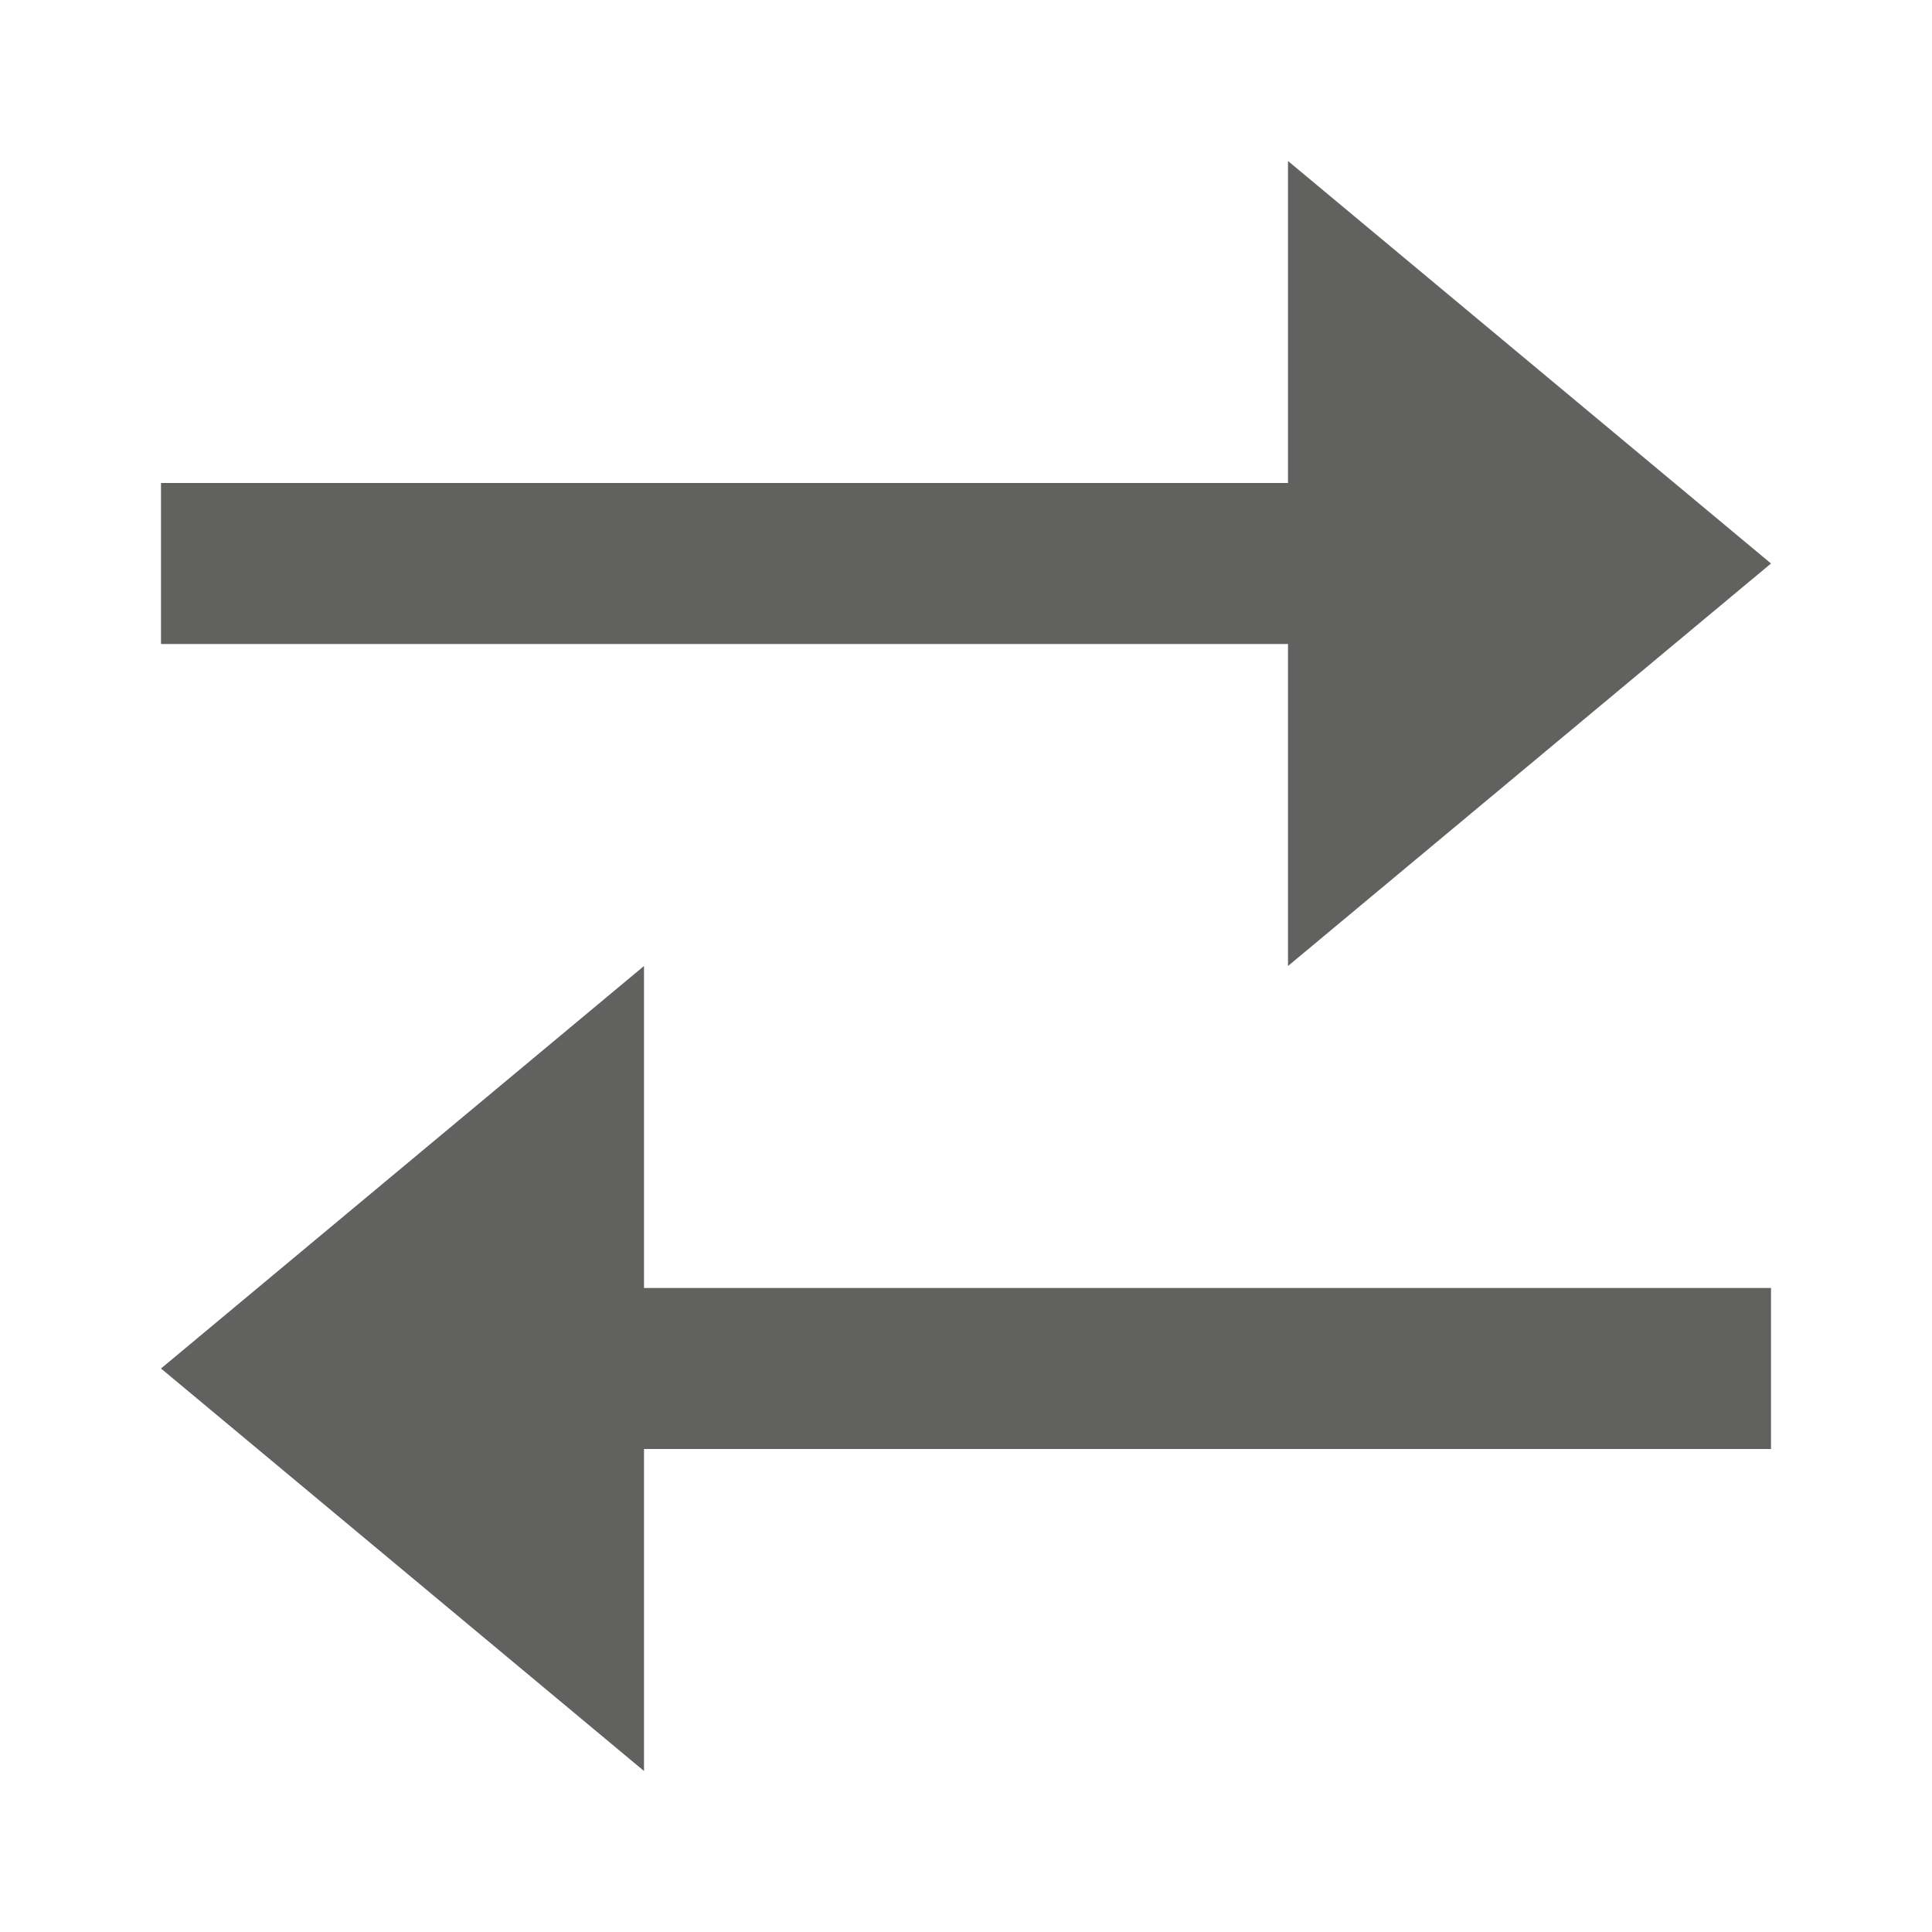 <svg width="12" height="12" viewBox="0 0 12 12" fill="none" xmlns="http://www.w3.org/2000/svg">
<path d="M3.5 8.5L10.5 8.5" stroke="#616160" stroke-linecap="square"/>
<path d="M1 8.5L4 6V11L1 8.5Z" fill="#616160"/>
<path d="M11 3.5L8 1L8 6L11 3.5Z" fill="#616160"/>
<path d="M8.5 3.5L1.5 3.5" stroke="#616160" stroke-linecap="square"/>
</svg>
